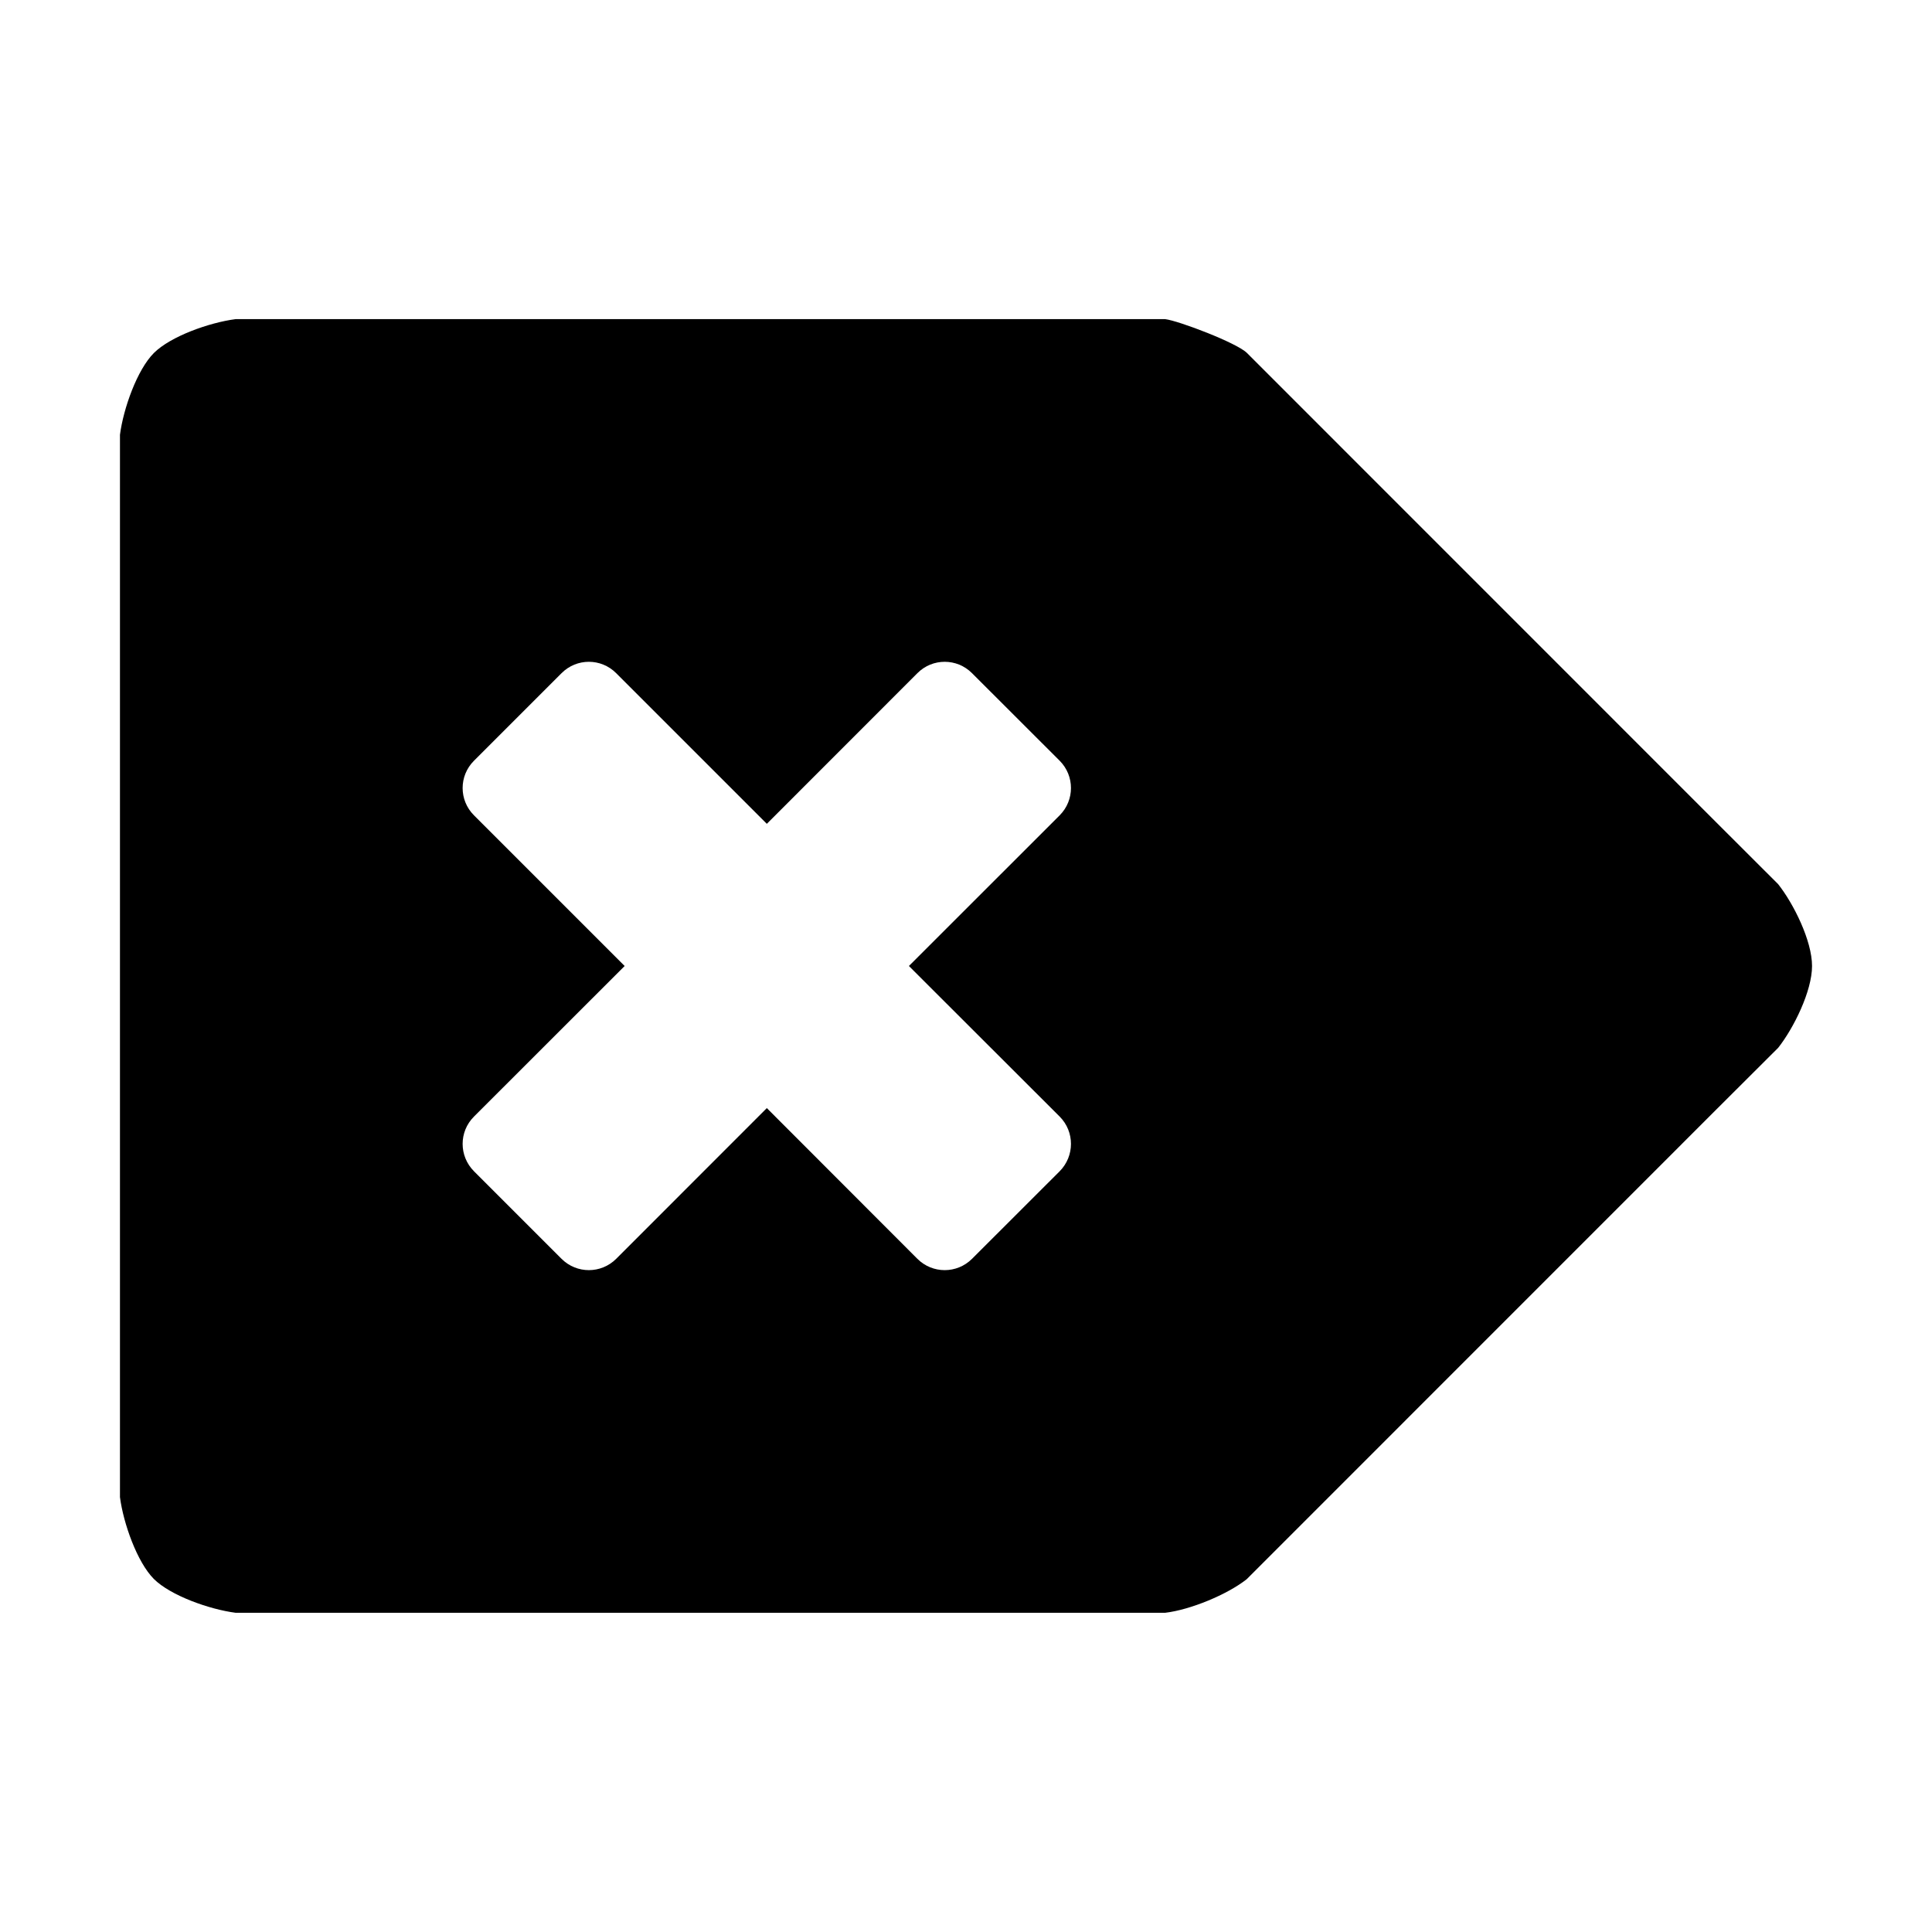 <svg viewBox="0 0 22 22" xmlns="http://www.w3.org/2000/svg">
  <defs>
    <style type="text/css" id="current-color-scheme">.ColorScheme-Highlight { color:#000000; }</style>
  </defs><path class="ColorScheme-Highlight" fill="currentColor" d="m14.2 4.02 5.334 5.335.714.713c.177.224.386.645.386.932 0 .286-.209.708-.386.932l-.714.712-5.338 5.339c-.222.175-.641.348-.928.382h-10.585c-.3-.039-.741-.196-.931-.385-.19-.191-.347-.632-.386-.932v-12.097c.039-.3.196-.741.386-.931s.631-.347.931-.386h10.585c.154.019.818.271.932.386zm-2.133 4.643-.999-.998c-.172-.172-.449-.172-.621 0l-1.715 1.716-1.716-1.716c-.172-.172-.449-.172-.621 0l-.998.998c-.172.172-.172.449 0 .621l1.716 1.716-1.716 1.715c-.172.172-.172.449 0 .622l.998.998c.172.171.449.171.621 0l1.716-1.717 1.715 1.717c.172.171.449.171.621 0l.999-.998c.171-.173.171-.45 0-.622l-1.717-1.715 1.717-1.716c.171-.172.171-.449 0-.621z"/></svg>